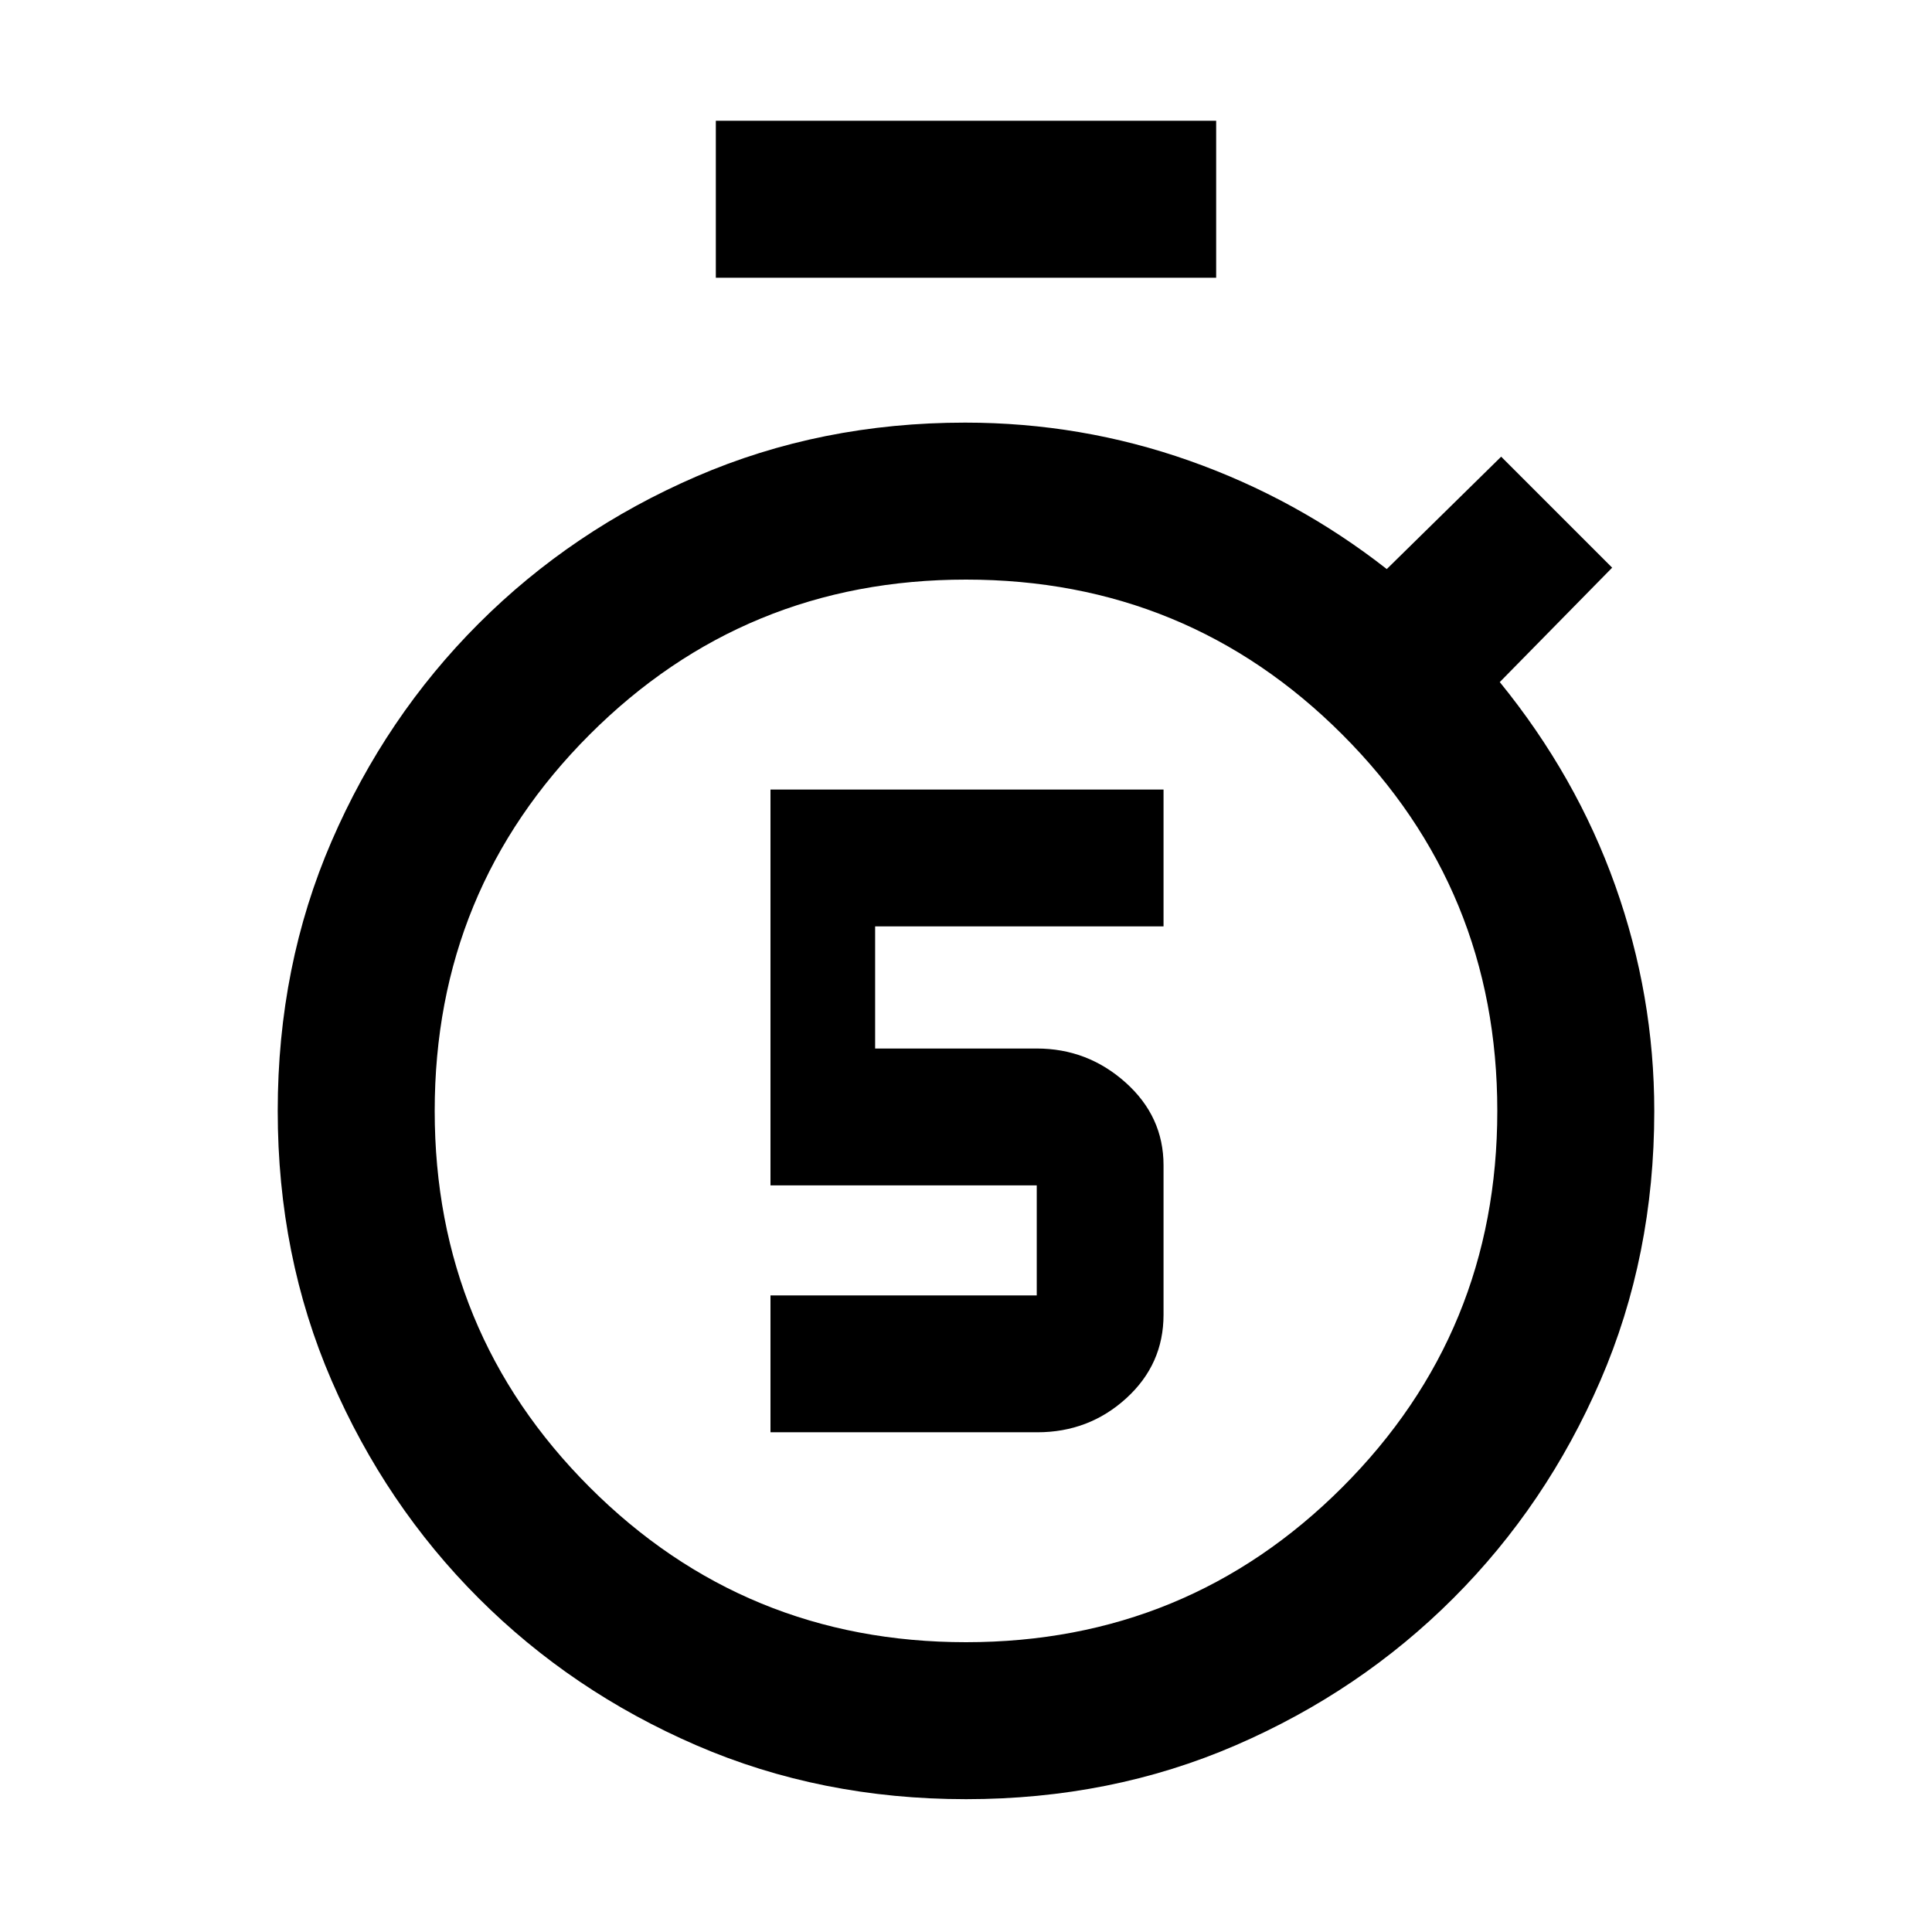 <svg xmlns="http://www.w3.org/2000/svg" height="20" viewBox="0 -960 960 960" width="20"><path d="M382.847-248.309h132.556q25.674 0 44.212-16.88 18.538-16.88 18.538-41.503v-74.309q0-24.238-18.881-41.118-18.88-16.88-44.118-16.88h-80.308v-60.694h143.307v-67.998H382.847v196.69h132.307v54.694H382.847v67.998Zm-27.154-573.692v-77.998h248.614v77.998H355.693ZM480-66.001q-72.154 0-133.999-26.77-61.846-26.769-108.154-73.076-46.307-46.308-73.076-108.154-26.77-61.845-26.77-133.999t26.77-133.999q26.769-61.846 73.076-108.154 46.308-46.307 108.154-73.076 61.845-26.77 133.559-26.77 57.766 0 111.295 18.885t98.221 53.885l56.846-55.846 55.153 55.153-55.846 56.846q38 46.692 57.385 101.153 19.385 54.462 19.385 112.067 0 72.01-26.77 133.855-26.769 61.846-73.076 108.154-46.308 46.307-108.154 73.076Q552.154-66 480-66ZM480-144q110 0 187-77t77-187q0-110-77-187t-187-77q-110 0-187 77t-77 187q0 110 77 187t187 77Zm0-264Z"/></svg>
